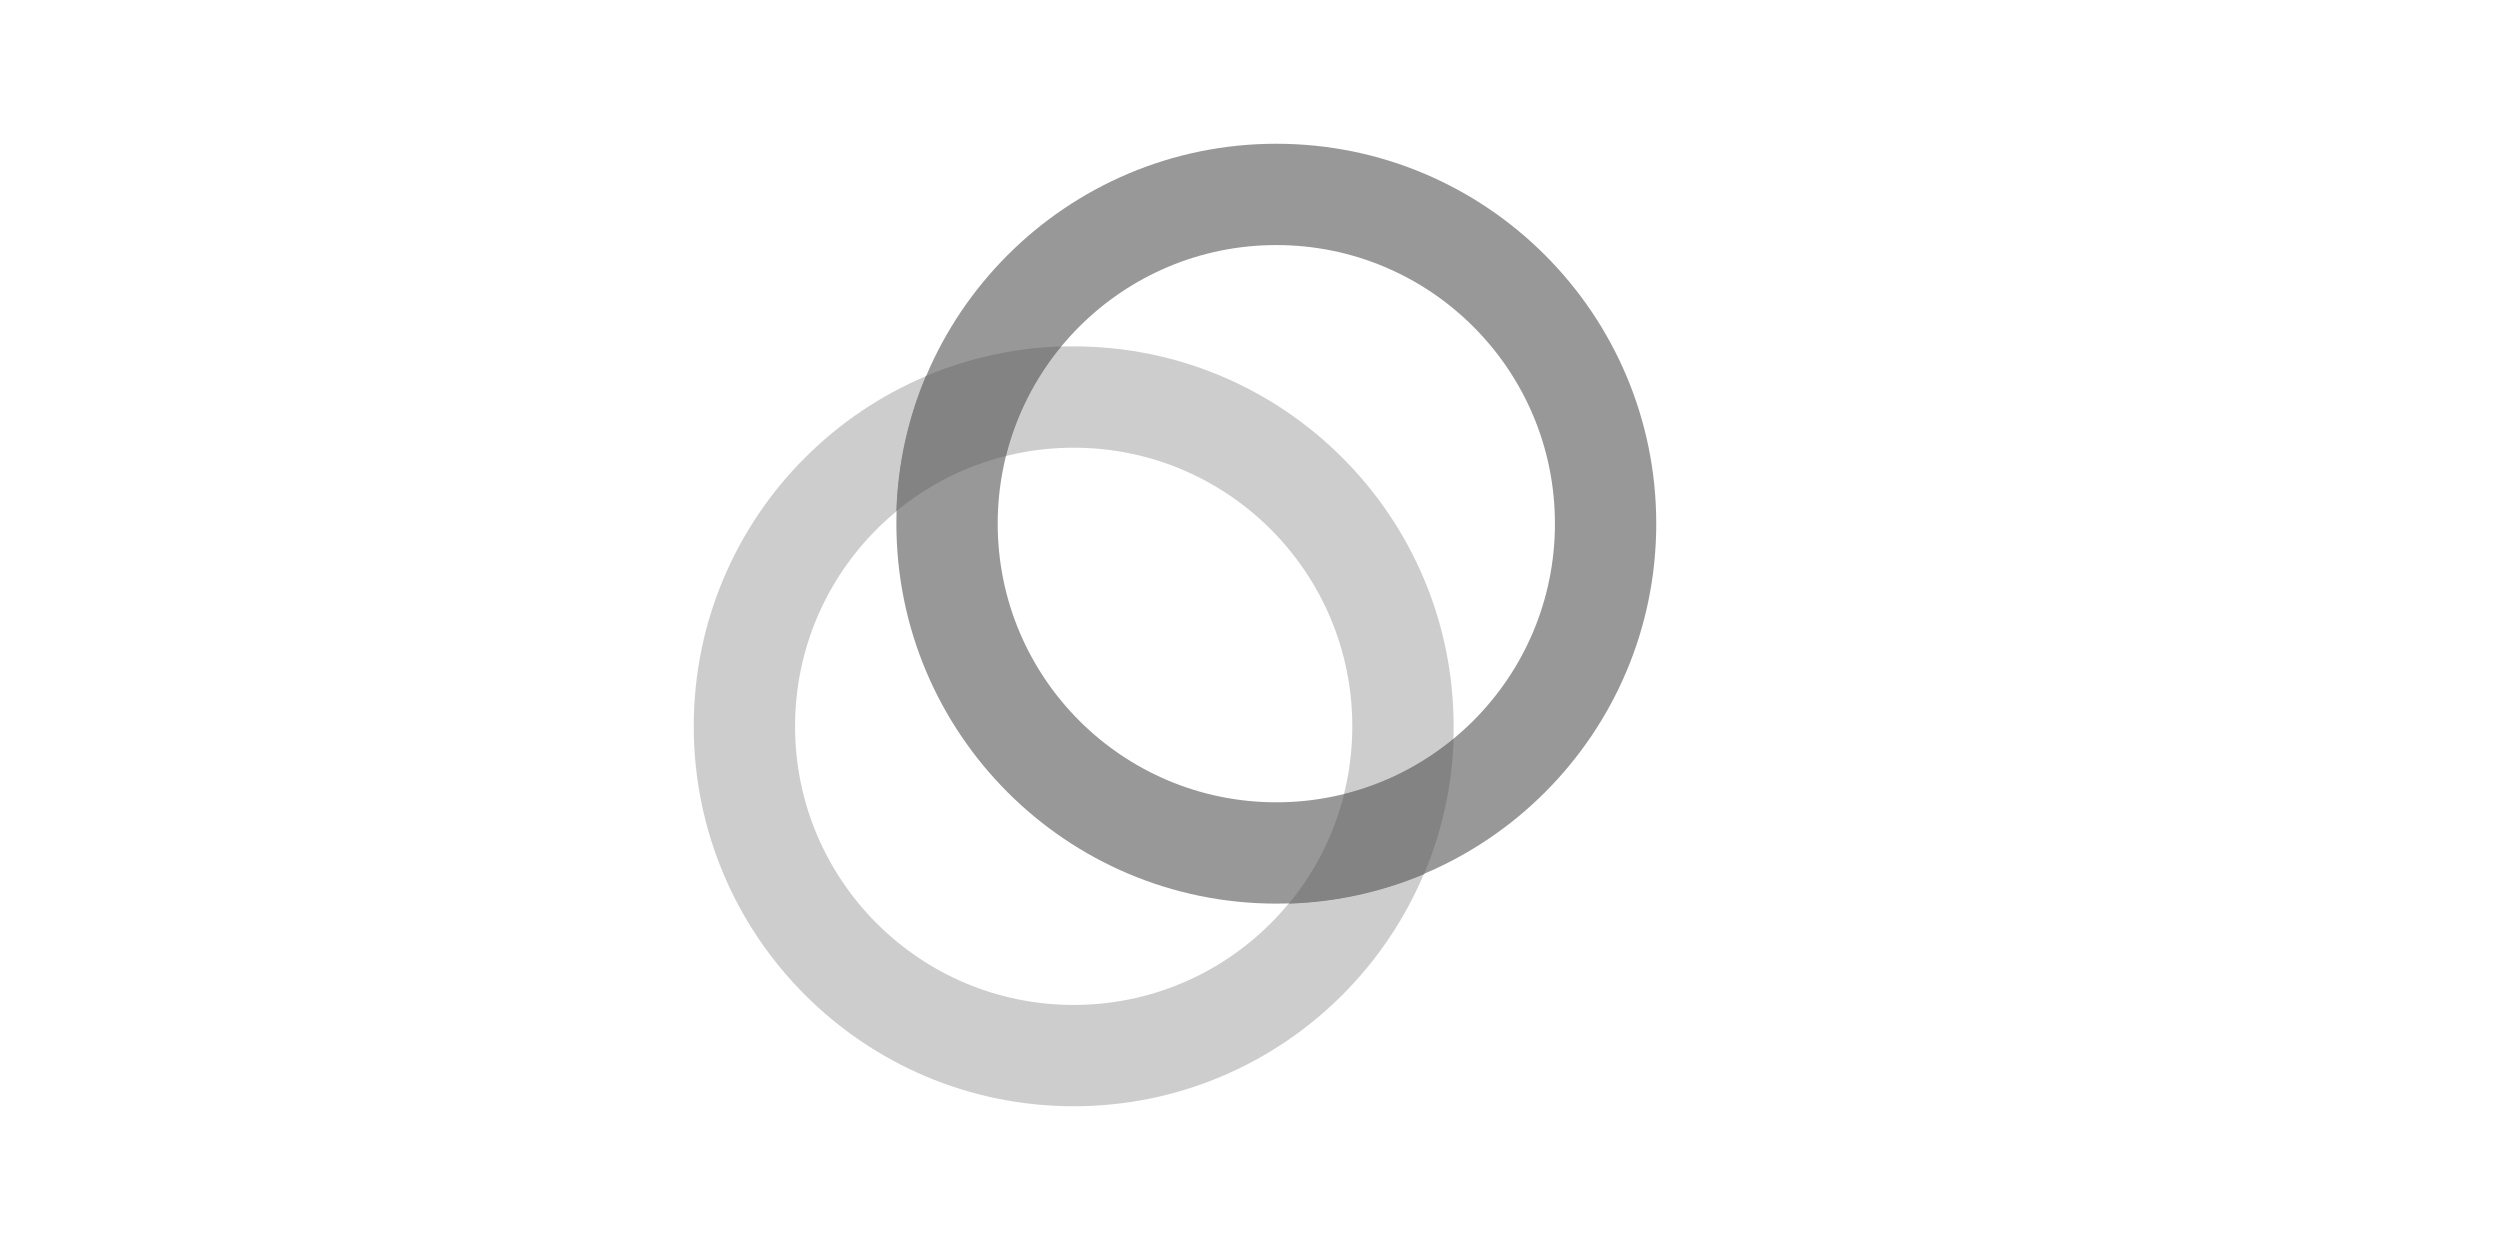 <svg width="400" height="200" viewBox="0 0 400 200" fill="none" xmlns="http://www.w3.org/2000/svg">
  <rect width="100%" height="100%" fill="#FFF"/>
  <svg x="111" y="23" width="154" height="154" viewBox="0 0 178 178" fill="none" xmlns="http://www.w3.org/2000/svg">
    <g clip-path="url(#clip0_1035_24)">
      <path d="M70.263 159.263C98.724 159.263 121.789 136.198 121.789 107.737C121.789 79.275 98.724 56.211 70.263 56.211C41.802 56.211 18.737 79.275 18.737 107.737C18.737 136.198 41.802 159.263 70.263 159.263ZM70.263 178C31.459 178 0 146.541 0 107.737C0 68.933 31.459 37.474 70.263 37.474C109.067 37.474 140.526 68.933 140.526 107.737C140.526 146.541 109.067 178 70.263 178Z" fill="#CDCDCD"/>
      <path d="M107.737 121.789C136.198 121.789 159.263 98.724 159.263 70.263C159.263 41.802 136.198 18.737 107.737 18.737C79.275 18.737 56.211 41.802 56.211 70.263C56.211 98.724 79.275 121.789 107.737 121.789ZM107.737 140.526C68.933 140.526 37.474 109.067 37.474 70.263C37.474 31.459 68.933 0 107.737 0C146.541 0 178 31.459 178 70.263C178 109.067 146.541 140.526 107.737 140.526Z" fill="#989898"/>
      <path d="M110.06 140.526C114.932 134.624 118.417 127.71 120.272 120.272C127.692 118.417 134.605 114.932 140.526 110.06C140.264 118.66 138.409 127.129 135.055 135.074C127.129 138.409 118.66 140.264 110.06 140.526ZM57.728 57.728C50.308 59.583 43.395 63.068 37.474 67.94C37.736 59.34 39.591 50.87 42.945 42.945C50.87 39.61 59.358 37.755 67.94 37.474C63.068 43.376 59.583 50.29 57.728 57.728Z" fill="#838383"/>
    </g>
    <defs>
      <clipPath id="clip0_1035_24">
        <rect width="178" height="178" fill="white"/>
      </clipPath>
    </defs>
  </svg>
</svg>
